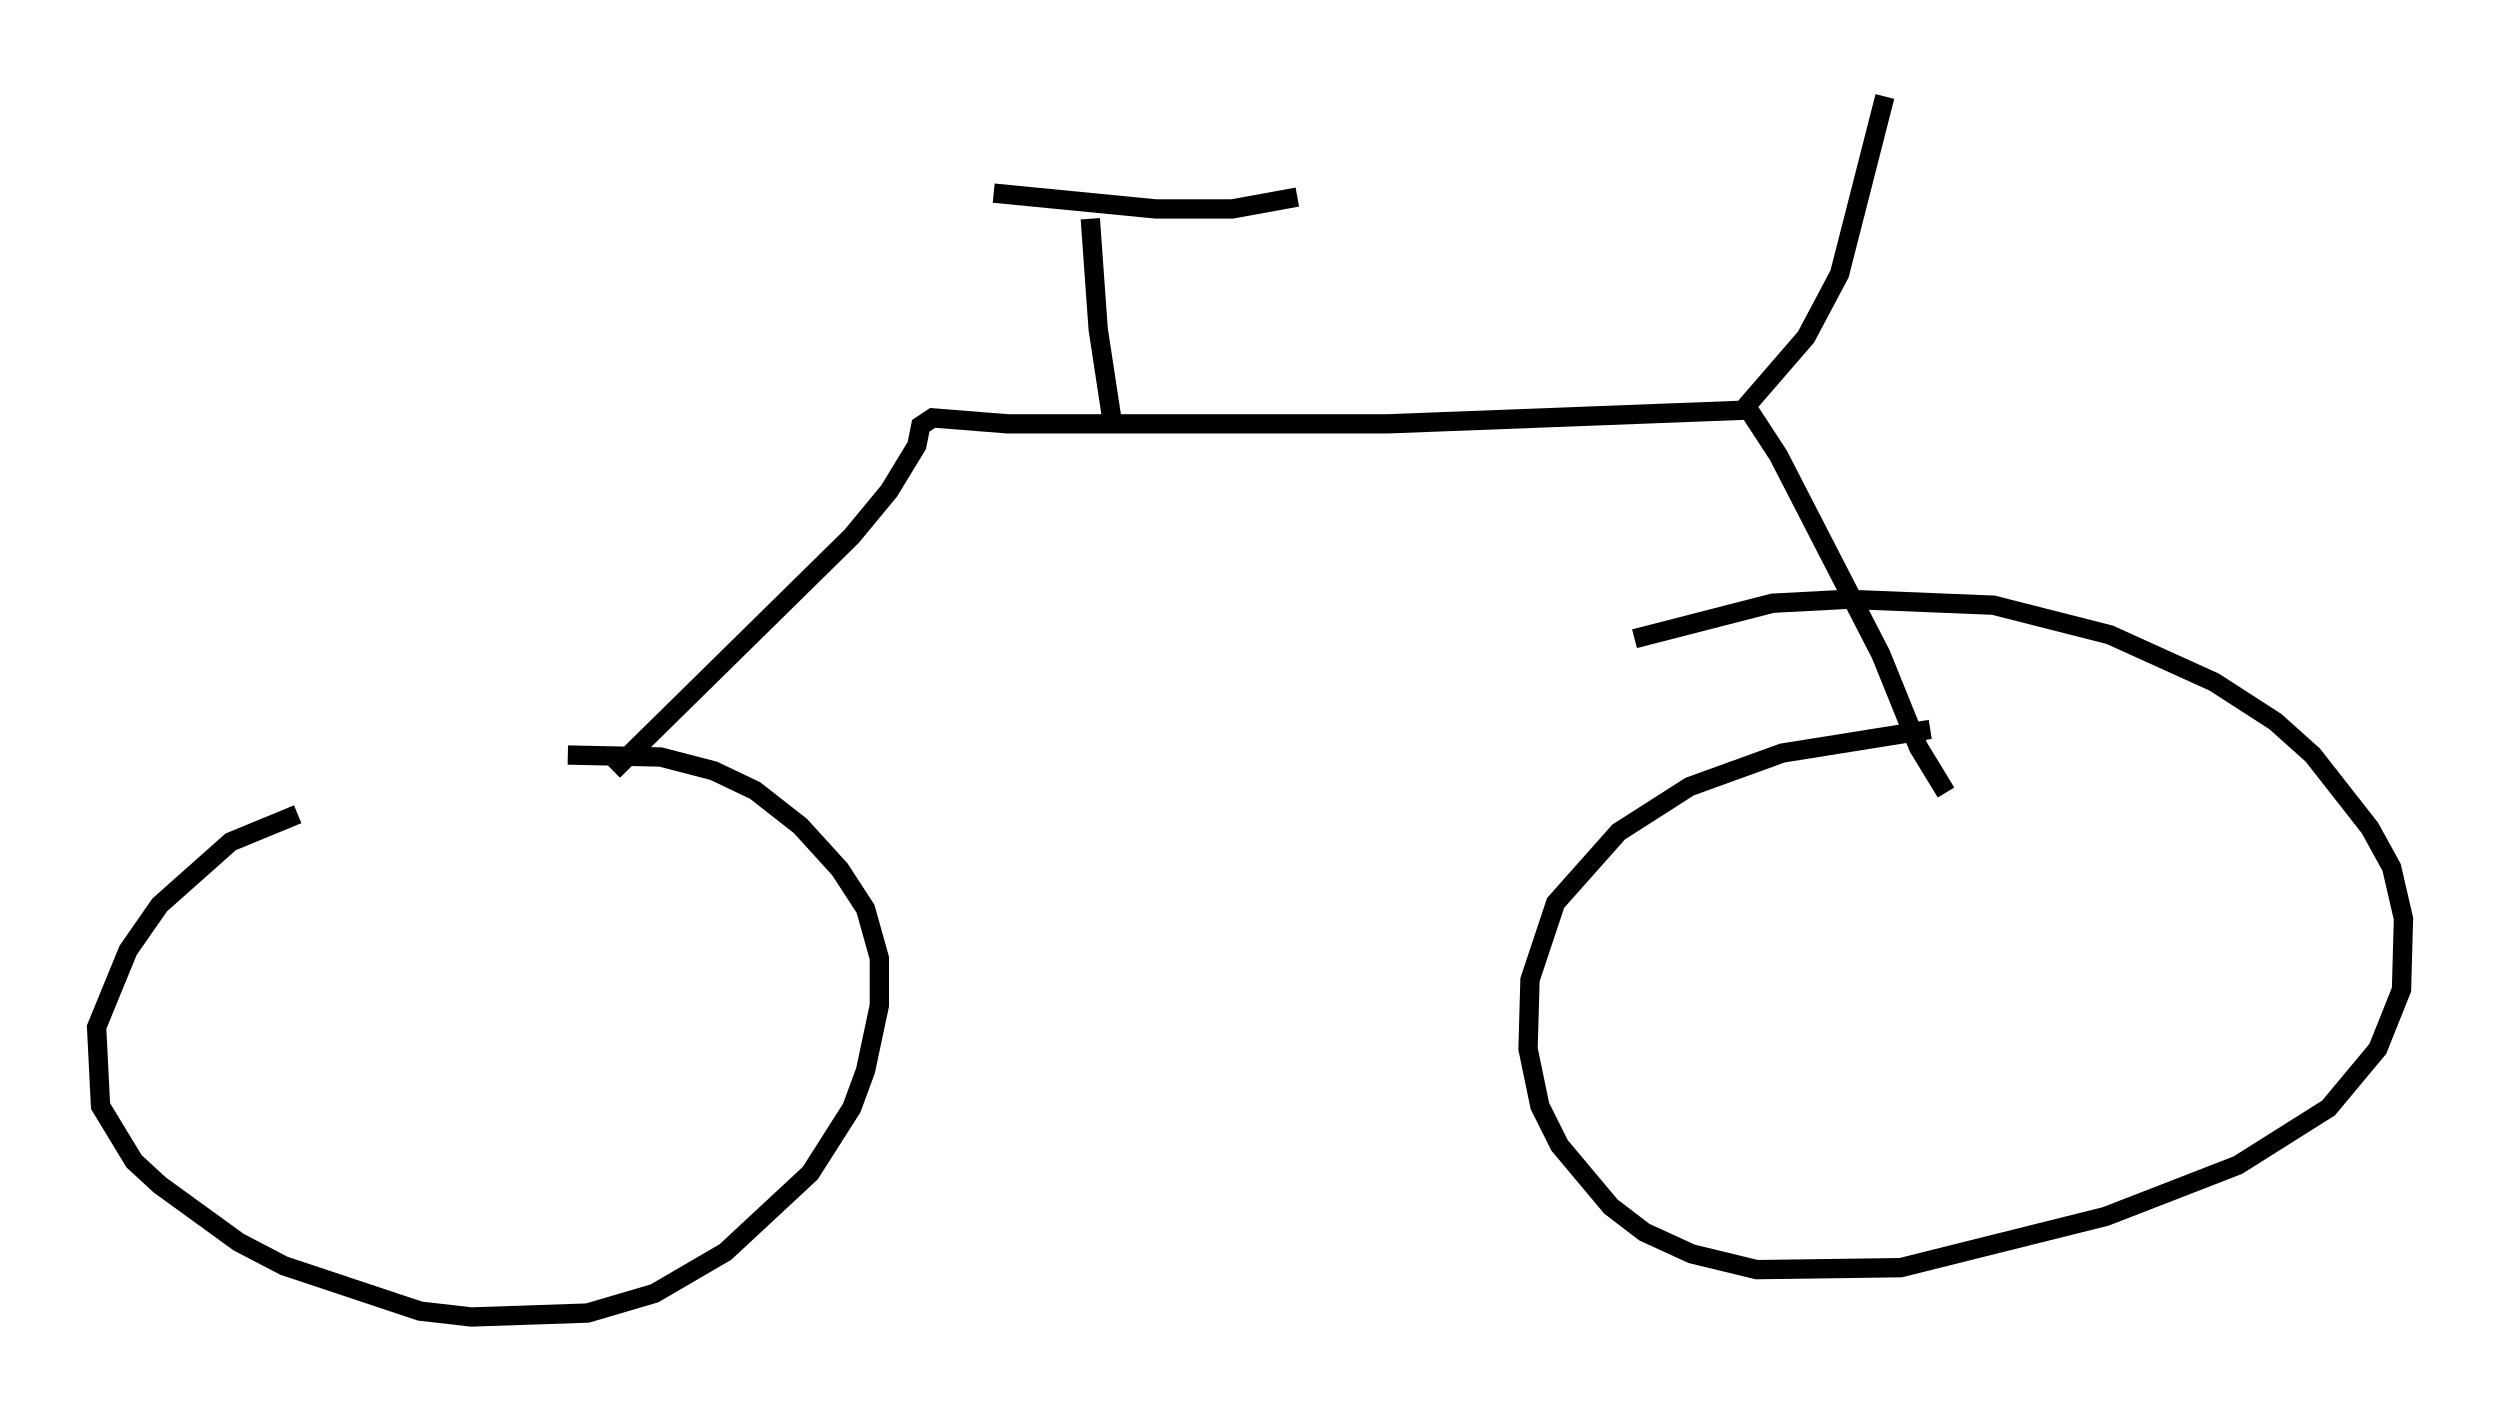 <?xml version="1.0" encoding="utf-8" ?>
<svg baseProfile="full" height="73.19" version="1.1" width="129.439" xmlns="http://www.w3.org/2000/svg" xmlns:ev="http://www.w3.org/2001/xml-events" xmlns:xlink="http://www.w3.org/1999/xlink"><defs /><rect fill="white" height="73.19" width="129.439" x="0" y="0" /><path d="M18.067, 41.852 m-2.654, 0.306 l-3.471, 1.429 -3.675, 3.267 l-1.633, 2.348 -1.633, 3.981 l0.204, 4.083 1.735, 2.858 l1.327, 1.225 4.083, 2.96 l2.348, 1.225 7.044, 2.348 l2.654, 0.306 6.023, -0.204 l3.471, -1.021 3.675, -2.144 l4.39, -4.083 2.144, -3.369 l0.715, -1.94 0.715, -3.369 l0.0, -2.45 -0.715, -2.552 l-1.327, -2.042 -2.042, -2.246 l-2.348, -1.838 -2.144, -1.021 l-2.756, -0.715 -4.798, -0.102 m70.54, -1.327 l-7.656, 1.225 -4.798, 1.735 l-3.675, 2.348 -3.267, 3.675 l-1.327, 3.981 -0.102, 3.573 l0.613, 2.96 1.021, 2.042 l2.654, 3.165 1.735, 1.327 l2.45, 1.123 3.369, 0.817 l7.452, -0.102 10.617, -2.654 l6.84, -2.654 4.696, -2.96 l2.552, -3.063 1.225, -3.063 l0.102, -3.675 -0.613, -2.654 l-1.123, -2.042 -2.96, -3.777 l-1.94, -1.735 -3.165, -2.042 l-5.41, -2.45 -6.023, -1.531 l-7.554, -0.306 -3.879, 0.204 l-7.146, 1.838 m-52.88, 6.84 l12.352, -12.148 1.94, -2.348 l1.429, -2.348 0.204, -1.021 l0.613, -0.408 3.879, 0.306 l19.702, 0.0 18.681, -0.715 l1.531, 2.348 5.308, 10.311 l1.94, 4.798 1.429, 2.348 m-43.182, -19.294 l-0.715, -4.696 -0.408, -5.717 m-5.002, -1.327 l8.371, 0.817 3.981, 0.0 l3.369, -0.613 m23.071, 11.025 l3.267, -3.777 1.735, -3.267 l2.348, -9.188 " fill="none" stroke="black" stroke-width="1" /></svg>